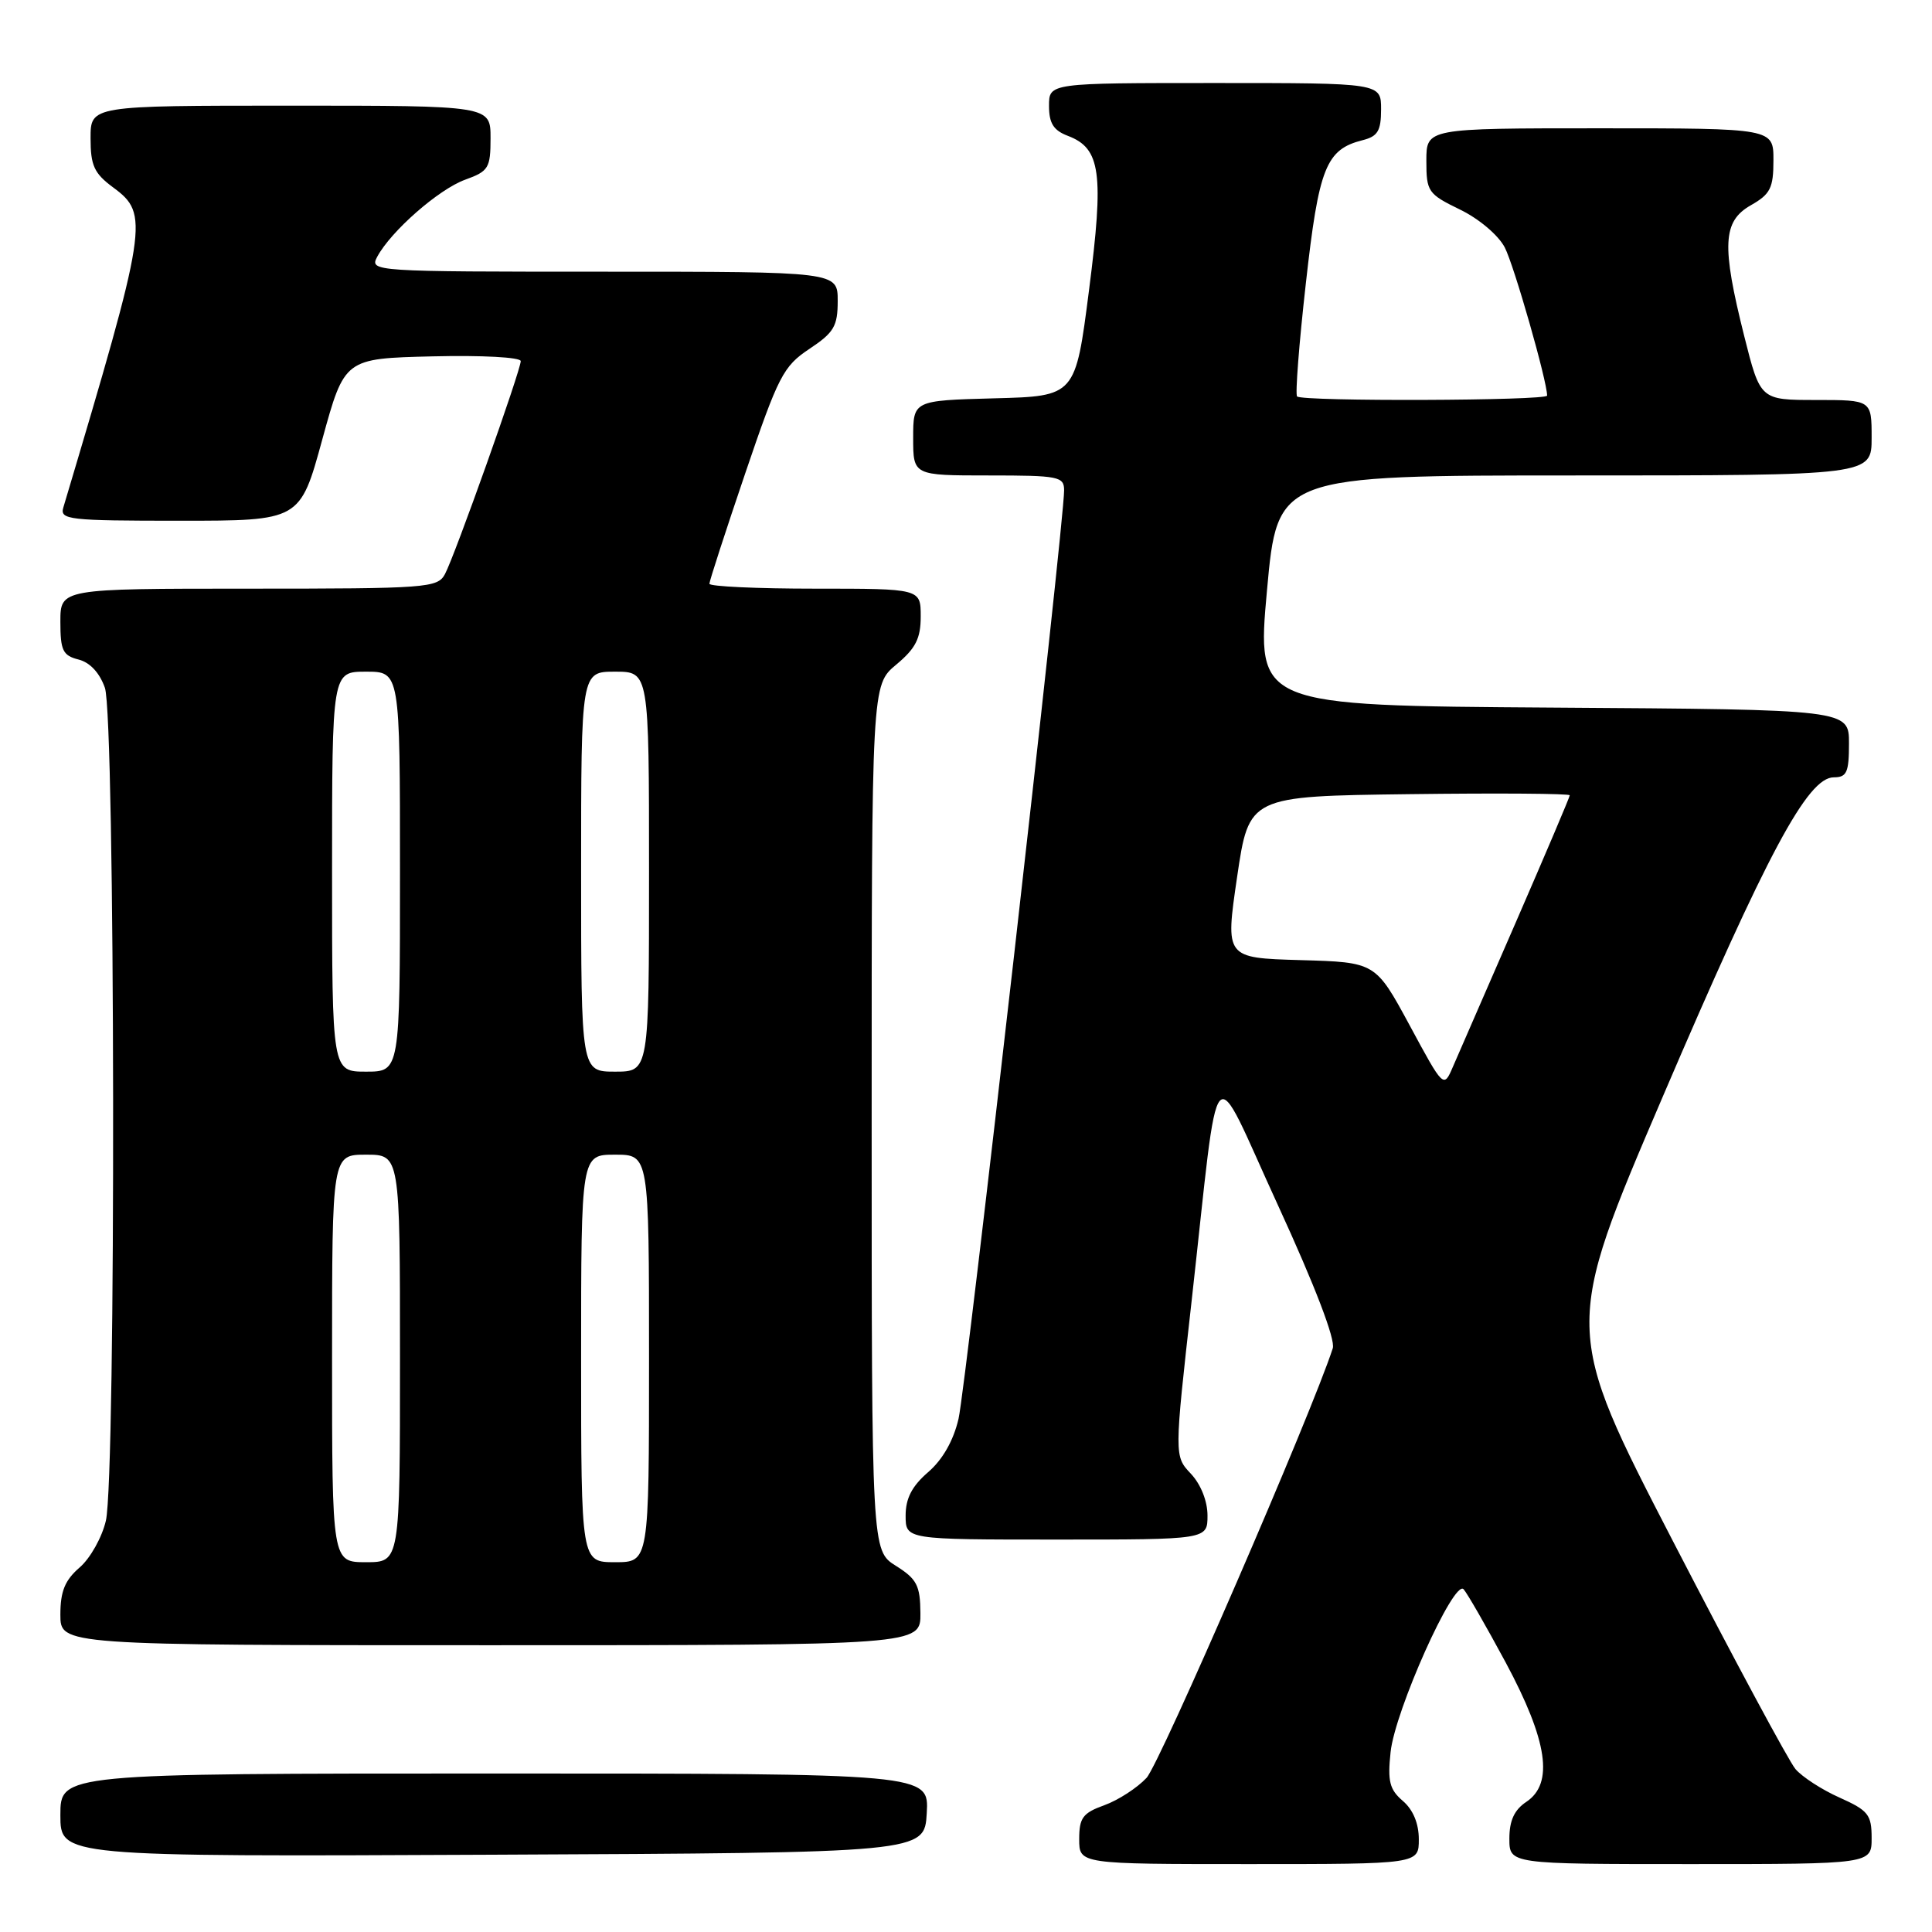 <?xml version="1.0" encoding="UTF-8" standalone="no"?>
<!DOCTYPE svg PUBLIC "-//W3C//DTD SVG 1.1//EN" "http://www.w3.org/Graphics/SVG/1.1/DTD/svg11.dtd" >
<svg xmlns="http://www.w3.org/2000/svg" xmlns:xlink="http://www.w3.org/1999/xlink" version="1.1" viewBox="0 0 256 256">
 <g >
 <path fill="currentColor"
d=" M 188.00 243.72 C 188.00 241.62 187.24 239.79 185.88 238.63 C 184.12 237.12 183.85 236.03 184.26 232.16 C 184.84 226.67 192.65 209.23 193.93 210.58 C 194.40 211.09 196.92 215.47 199.53 220.32 C 205.08 230.68 205.91 236.32 202.24 238.76 C 200.66 239.81 200.00 241.23 200.00 243.62 C 200.00 247.00 200.00 247.00 224.00 247.00 C 248.00 247.00 248.00 247.00 248.00 243.55 C 248.00 240.45 247.56 239.90 243.75 238.19 C 241.41 237.15 238.78 235.44 237.90 234.40 C 237.02 233.35 229.74 219.81 221.72 204.30 C 207.14 176.09 207.14 176.09 220.33 145.30 C 234.18 112.98 239.52 103.00 242.99 103.00 C 244.71 103.00 245.00 102.34 245.00 98.51 C 245.00 94.02 245.00 94.02 205.75 93.76 C 166.50 93.50 166.50 93.50 167.88 78.25 C 169.27 63.00 169.27 63.00 208.63 63.00 C 248.00 63.00 248.00 63.00 248.00 58.00 C 248.00 53.00 248.00 53.00 240.62 53.00 C 233.25 53.00 233.25 53.00 231.12 44.54 C 228.10 32.49 228.26 29.33 231.99 27.20 C 234.58 25.73 234.99 24.92 234.99 21.25 C 235.00 17.00 235.00 17.00 212.00 17.00 C 189.00 17.00 189.00 17.00 189.00 21.30 C 189.00 25.40 189.21 25.70 193.46 27.77 C 195.98 28.99 198.55 31.17 199.39 32.79 C 200.62 35.16 205.00 50.49 205.00 52.42 C 205.00 53.10 172.55 53.22 171.87 52.53 C 171.61 52.28 172.13 45.54 173.03 37.56 C 174.75 22.17 175.69 19.80 180.57 18.57 C 182.56 18.07 183.00 17.33 183.00 14.48 C 183.00 11.00 183.00 11.00 161.00 11.00 C 139.00 11.00 139.00 11.00 139.00 14.02 C 139.00 16.34 139.59 17.28 141.52 18.01 C 145.85 19.66 146.30 22.91 144.30 38.45 C 142.50 52.50 142.50 52.50 131.75 52.78 C 121.00 53.07 121.00 53.07 121.00 58.03 C 121.00 63.00 121.00 63.00 131.00 63.00 C 140.31 63.00 141.00 63.14 141.00 64.98 C 141.00 69.39 127.99 183.82 127.01 188.00 C 126.34 190.89 124.90 193.42 122.98 195.07 C 120.84 196.92 120.00 198.54 120.00 200.82 C 120.00 204.00 120.00 204.00 140.00 204.00 C 160.00 204.00 160.00 204.00 160.00 200.81 C 160.00 198.91 159.12 196.69 157.80 195.28 C 155.59 192.94 155.59 192.94 157.90 172.35 C 161.70 138.33 160.25 139.94 169.35 159.73 C 174.26 170.42 176.97 177.50 176.60 178.65 C 173.84 187.21 153.69 233.70 151.92 235.58 C 150.68 236.91 148.16 238.54 146.33 239.20 C 143.47 240.23 143.00 240.87 143.00 243.70 C 143.00 247.00 143.00 247.00 165.50 247.00 C 188.00 247.00 188.00 247.00 188.00 243.72 Z  M 122.80 240.25 C 123.10 235.00 123.10 235.00 65.55 235.00 C 8.00 235.00 8.00 235.00 8.00 240.51 C 8.00 246.02 8.00 246.02 65.25 245.76 C 122.50 245.50 122.50 245.50 122.80 240.25 Z  M 121.96 213.75 C 121.93 210.07 121.49 209.23 118.71 207.48 C 115.50 205.46 115.50 205.46 115.50 148.12 C 115.50 90.78 115.50 90.78 118.75 88.07 C 121.34 85.91 122.00 84.60 122.00 81.68 C 122.00 78.00 122.00 78.00 108.00 78.00 C 100.30 78.00 94.00 77.71 94.00 77.35 C 94.00 76.99 96.14 70.40 98.75 62.71 C 103.14 49.80 103.79 48.53 107.25 46.23 C 110.51 44.06 111.00 43.23 111.00 39.87 C 111.00 36.00 111.00 36.00 79.96 36.00 C 49.39 36.00 48.95 35.97 49.98 34.03 C 51.80 30.63 58.13 25.08 61.64 23.81 C 64.74 22.69 65.00 22.27 65.00 18.30 C 65.00 14.00 65.00 14.00 38.50 14.00 C 12.00 14.00 12.00 14.00 12.00 18.31 C 12.00 21.94 12.47 22.97 15.00 24.84 C 19.80 28.39 19.60 29.67 8.39 67.25 C 7.91 68.87 9.09 69.00 23.81 69.00 C 39.76 69.00 39.76 69.00 42.70 58.25 C 45.65 47.50 45.65 47.50 57.32 47.22 C 63.89 47.06 69.00 47.34 69.00 47.85 C 69.00 49.08 60.27 73.63 58.96 76.07 C 57.98 77.90 56.62 78.00 32.96 78.00 C 8.00 78.00 8.00 78.00 8.00 82.39 C 8.00 86.19 8.32 86.86 10.40 87.39 C 11.92 87.77 13.20 89.15 13.90 91.14 C 15.27 95.08 15.39 195.60 14.03 201.50 C 13.52 203.70 11.96 206.49 10.55 207.70 C 8.60 209.39 8.00 210.85 8.00 213.95 C 8.00 218.00 8.00 218.00 65.00 218.00 C 122.00 218.00 122.00 218.00 121.96 213.75 Z  M 186.78 135.85 C 182.26 127.50 182.26 127.50 172.30 127.22 C 162.35 126.93 162.35 126.93 163.92 116.22 C 165.50 105.50 165.50 105.50 186.75 105.23 C 198.44 105.08 208.00 105.15 208.00 105.38 C 208.00 105.61 204.79 113.15 200.88 122.15 C 196.96 131.14 193.20 139.78 192.52 141.35 C 191.29 144.21 191.29 144.21 186.78 135.85 Z  M 44.00 180.00 C 44.00 153.00 44.00 153.00 48.50 153.00 C 53.00 153.00 53.00 153.00 53.00 180.00 C 53.00 207.00 53.00 207.00 48.50 207.00 C 44.00 207.00 44.00 207.00 44.00 180.00 Z  M 77.00 180.00 C 77.00 153.00 77.00 153.00 81.50 153.00 C 86.00 153.00 86.00 153.00 86.00 180.00 C 86.00 207.00 86.00 207.00 81.50 207.00 C 77.00 207.00 77.00 207.00 77.00 180.00 Z  M 44.00 115.50 C 44.00 89.00 44.00 89.00 48.50 89.00 C 53.00 89.00 53.00 89.00 53.00 115.50 C 53.00 142.00 53.00 142.00 48.50 142.00 C 44.00 142.00 44.00 142.00 44.00 115.50 Z  M 77.00 115.50 C 77.00 89.00 77.00 89.00 81.50 89.00 C 86.00 89.00 86.00 89.00 86.00 115.50 C 86.00 142.00 86.00 142.00 81.50 142.00 C 77.00 142.00 77.00 142.00 77.00 115.50 Z "/>
</g>
</svg>